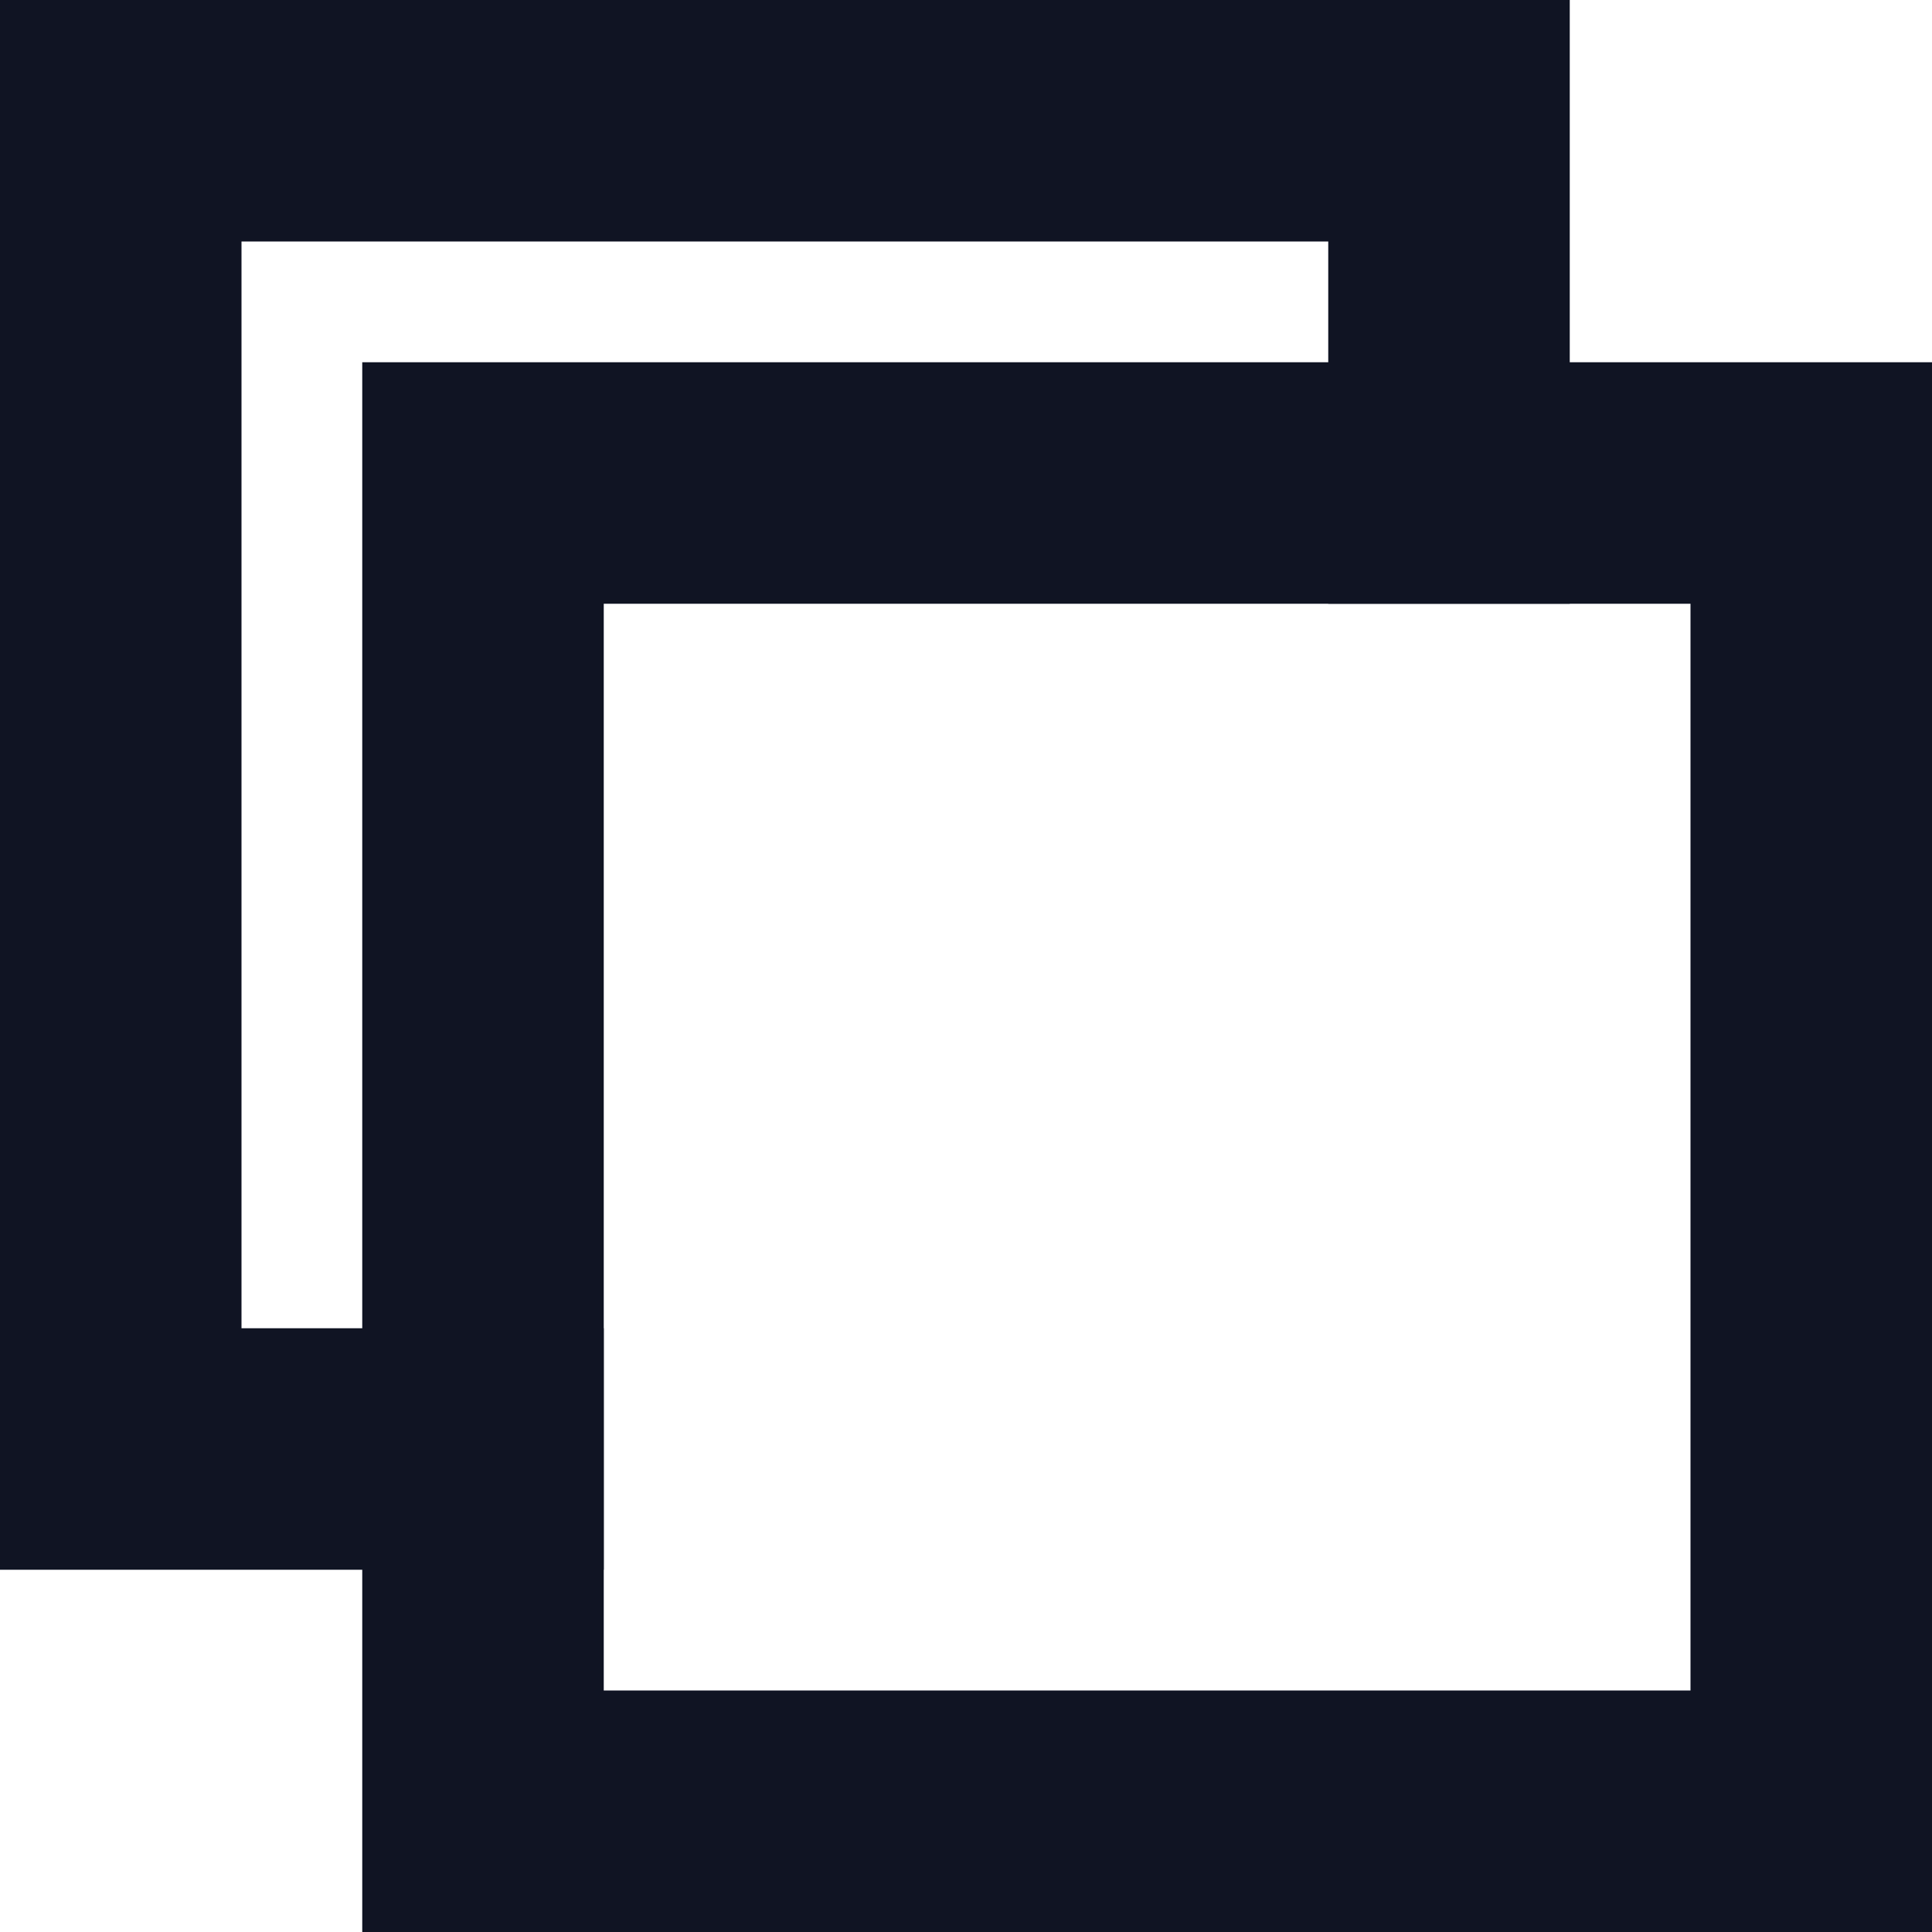 <svg width="16" height="16" viewBox="0 0 16 16" fill="none" xmlns="http://www.w3.org/2000/svg">
  <rect x="4" y="4" width="11" height="11" stroke="#101423" stroke-width="2"/>
  <path d="M12 5V1H1V12H5" stroke="#101423" stroke-width="2"/>
</svg>

